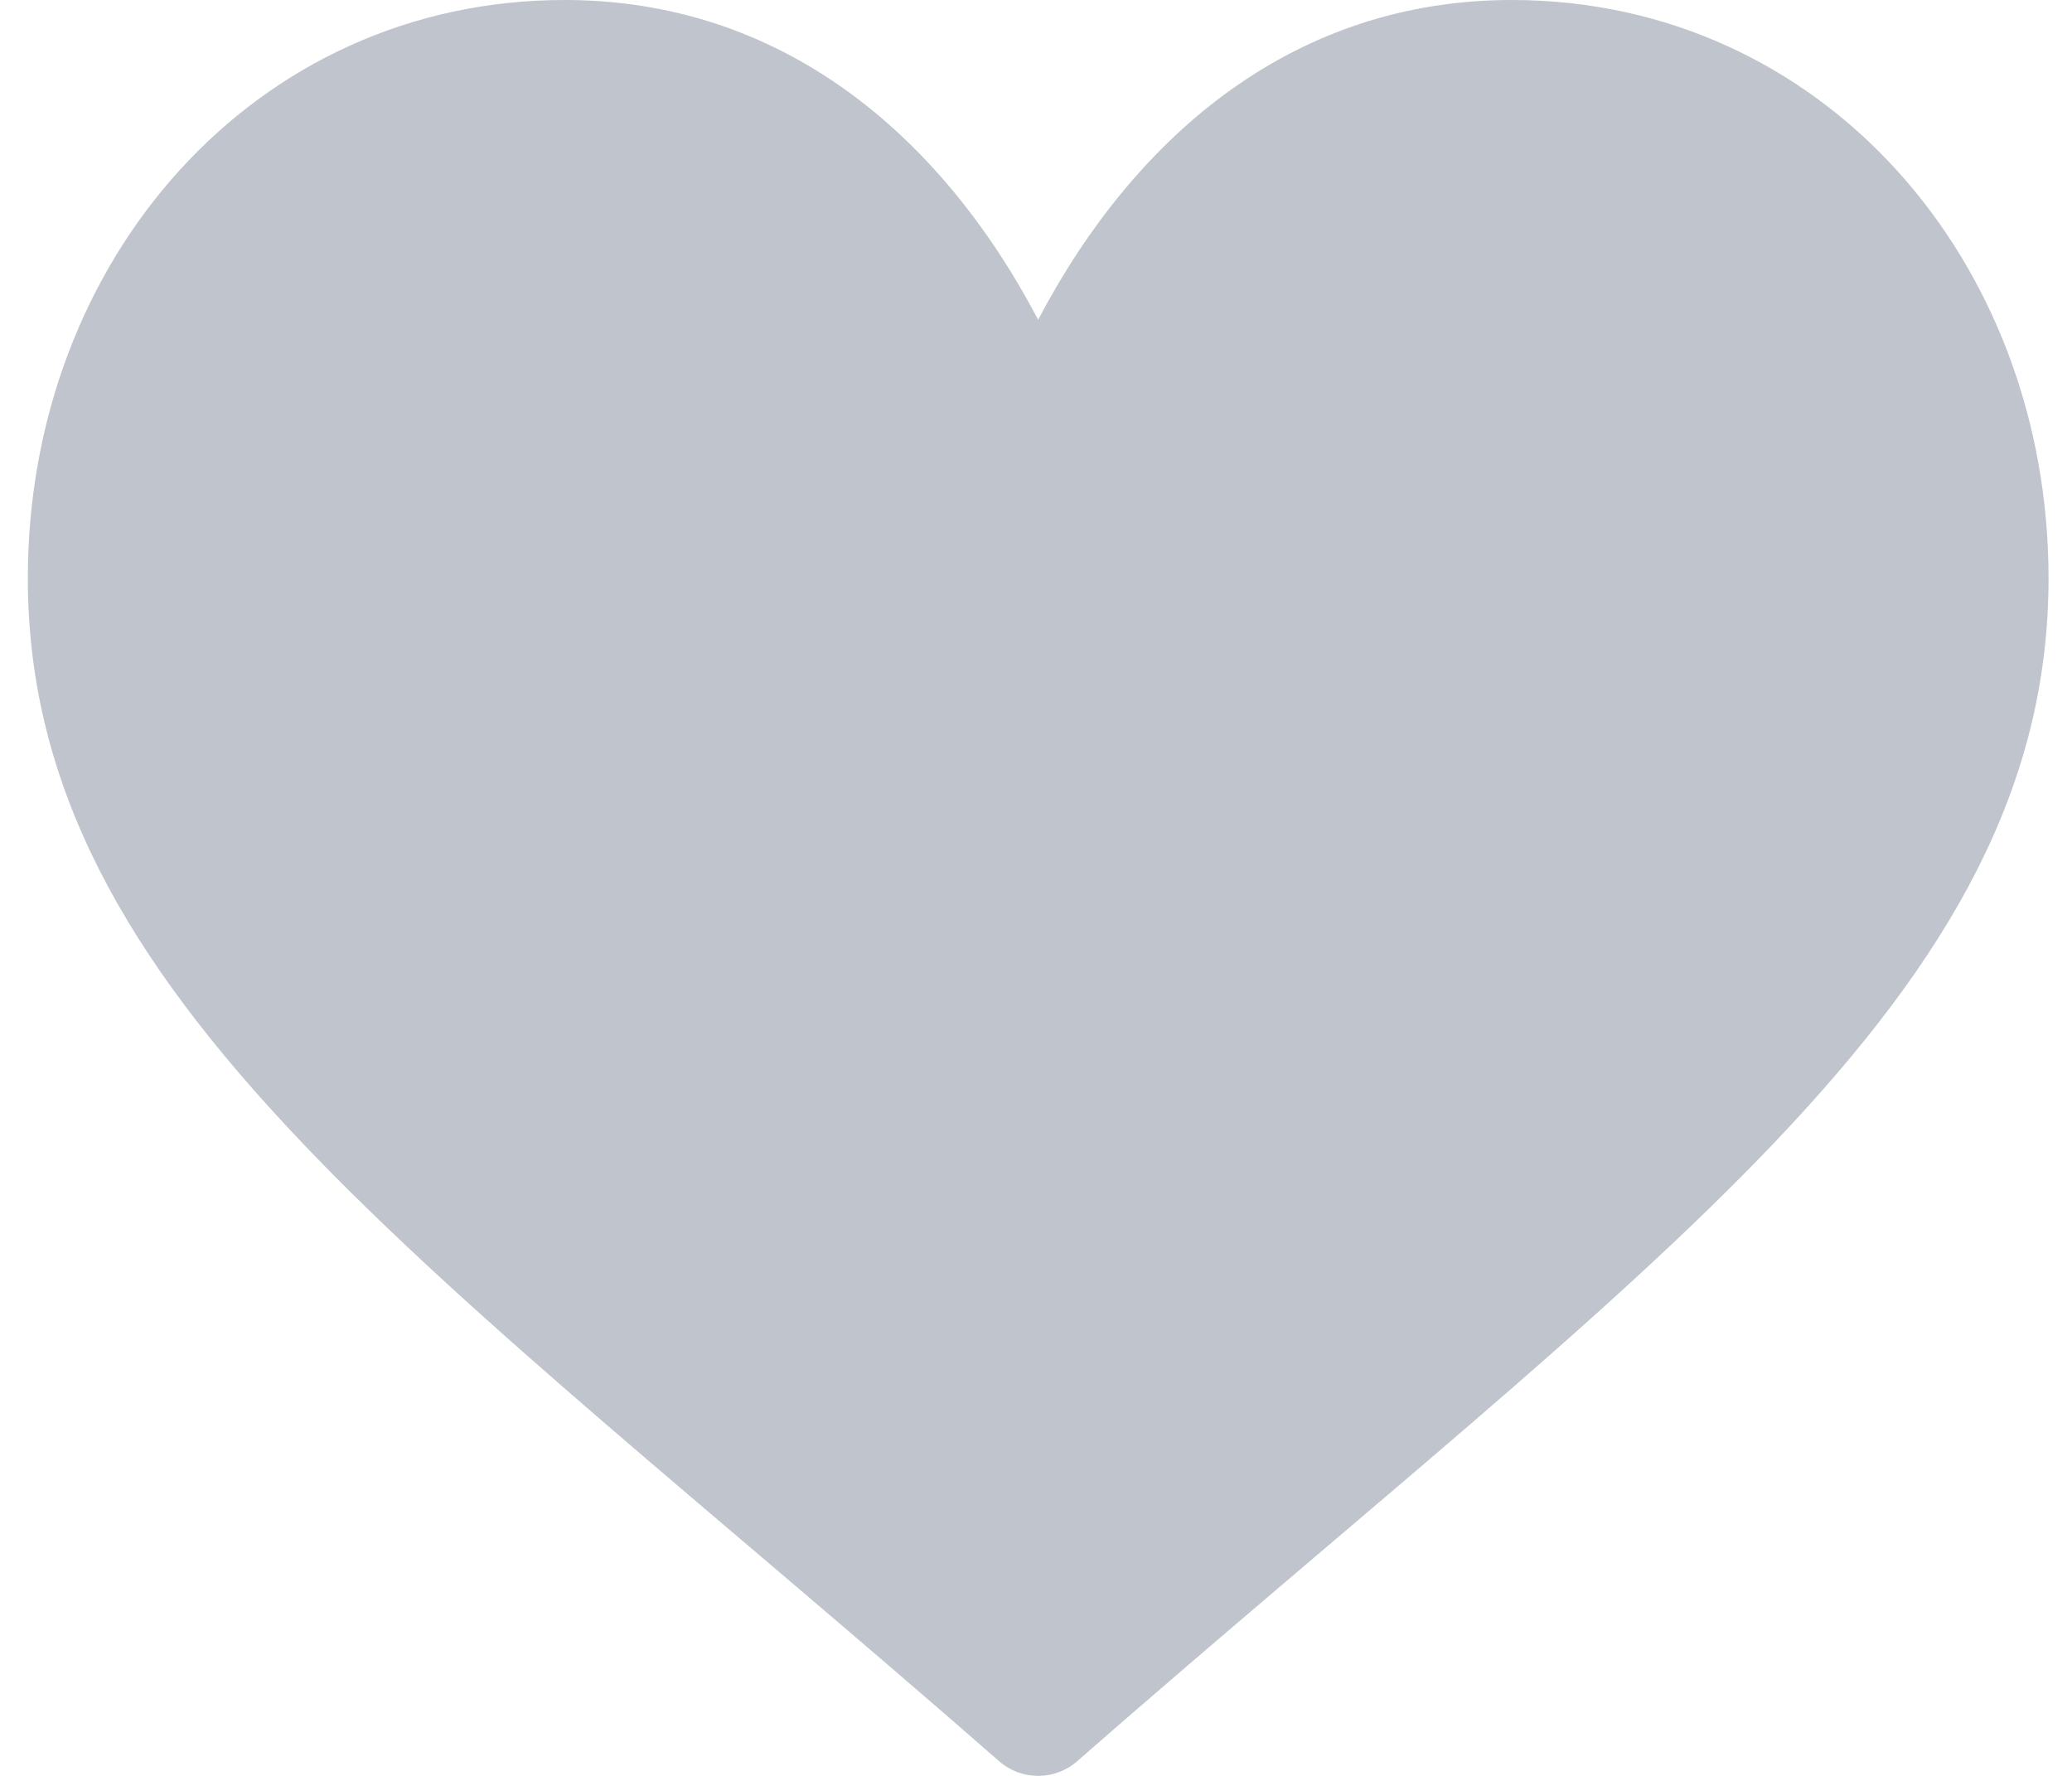 <svg xmlns="http://www.w3.org/2000/svg" width="28" height="24" viewBox="0 0 28 24" fill="#c0c4cc">
    <path d="M13.502 23.802C5.8 17.062 0.376 13.492 0.376 7.814C0.376 3.52 3.437 0 7.629 0C10.538 0 12.697 1.787 14.029 4.321C15.362 1.787 17.52 0 20.429 0C24.622 0 27.683 3.521 27.683 7.814C27.683 13.492 22.265 17.056 14.556 23.802C14.254 24.066 13.804 24.066 13.502 23.802Z" fill="#c0c4cc"></path>
</svg>
